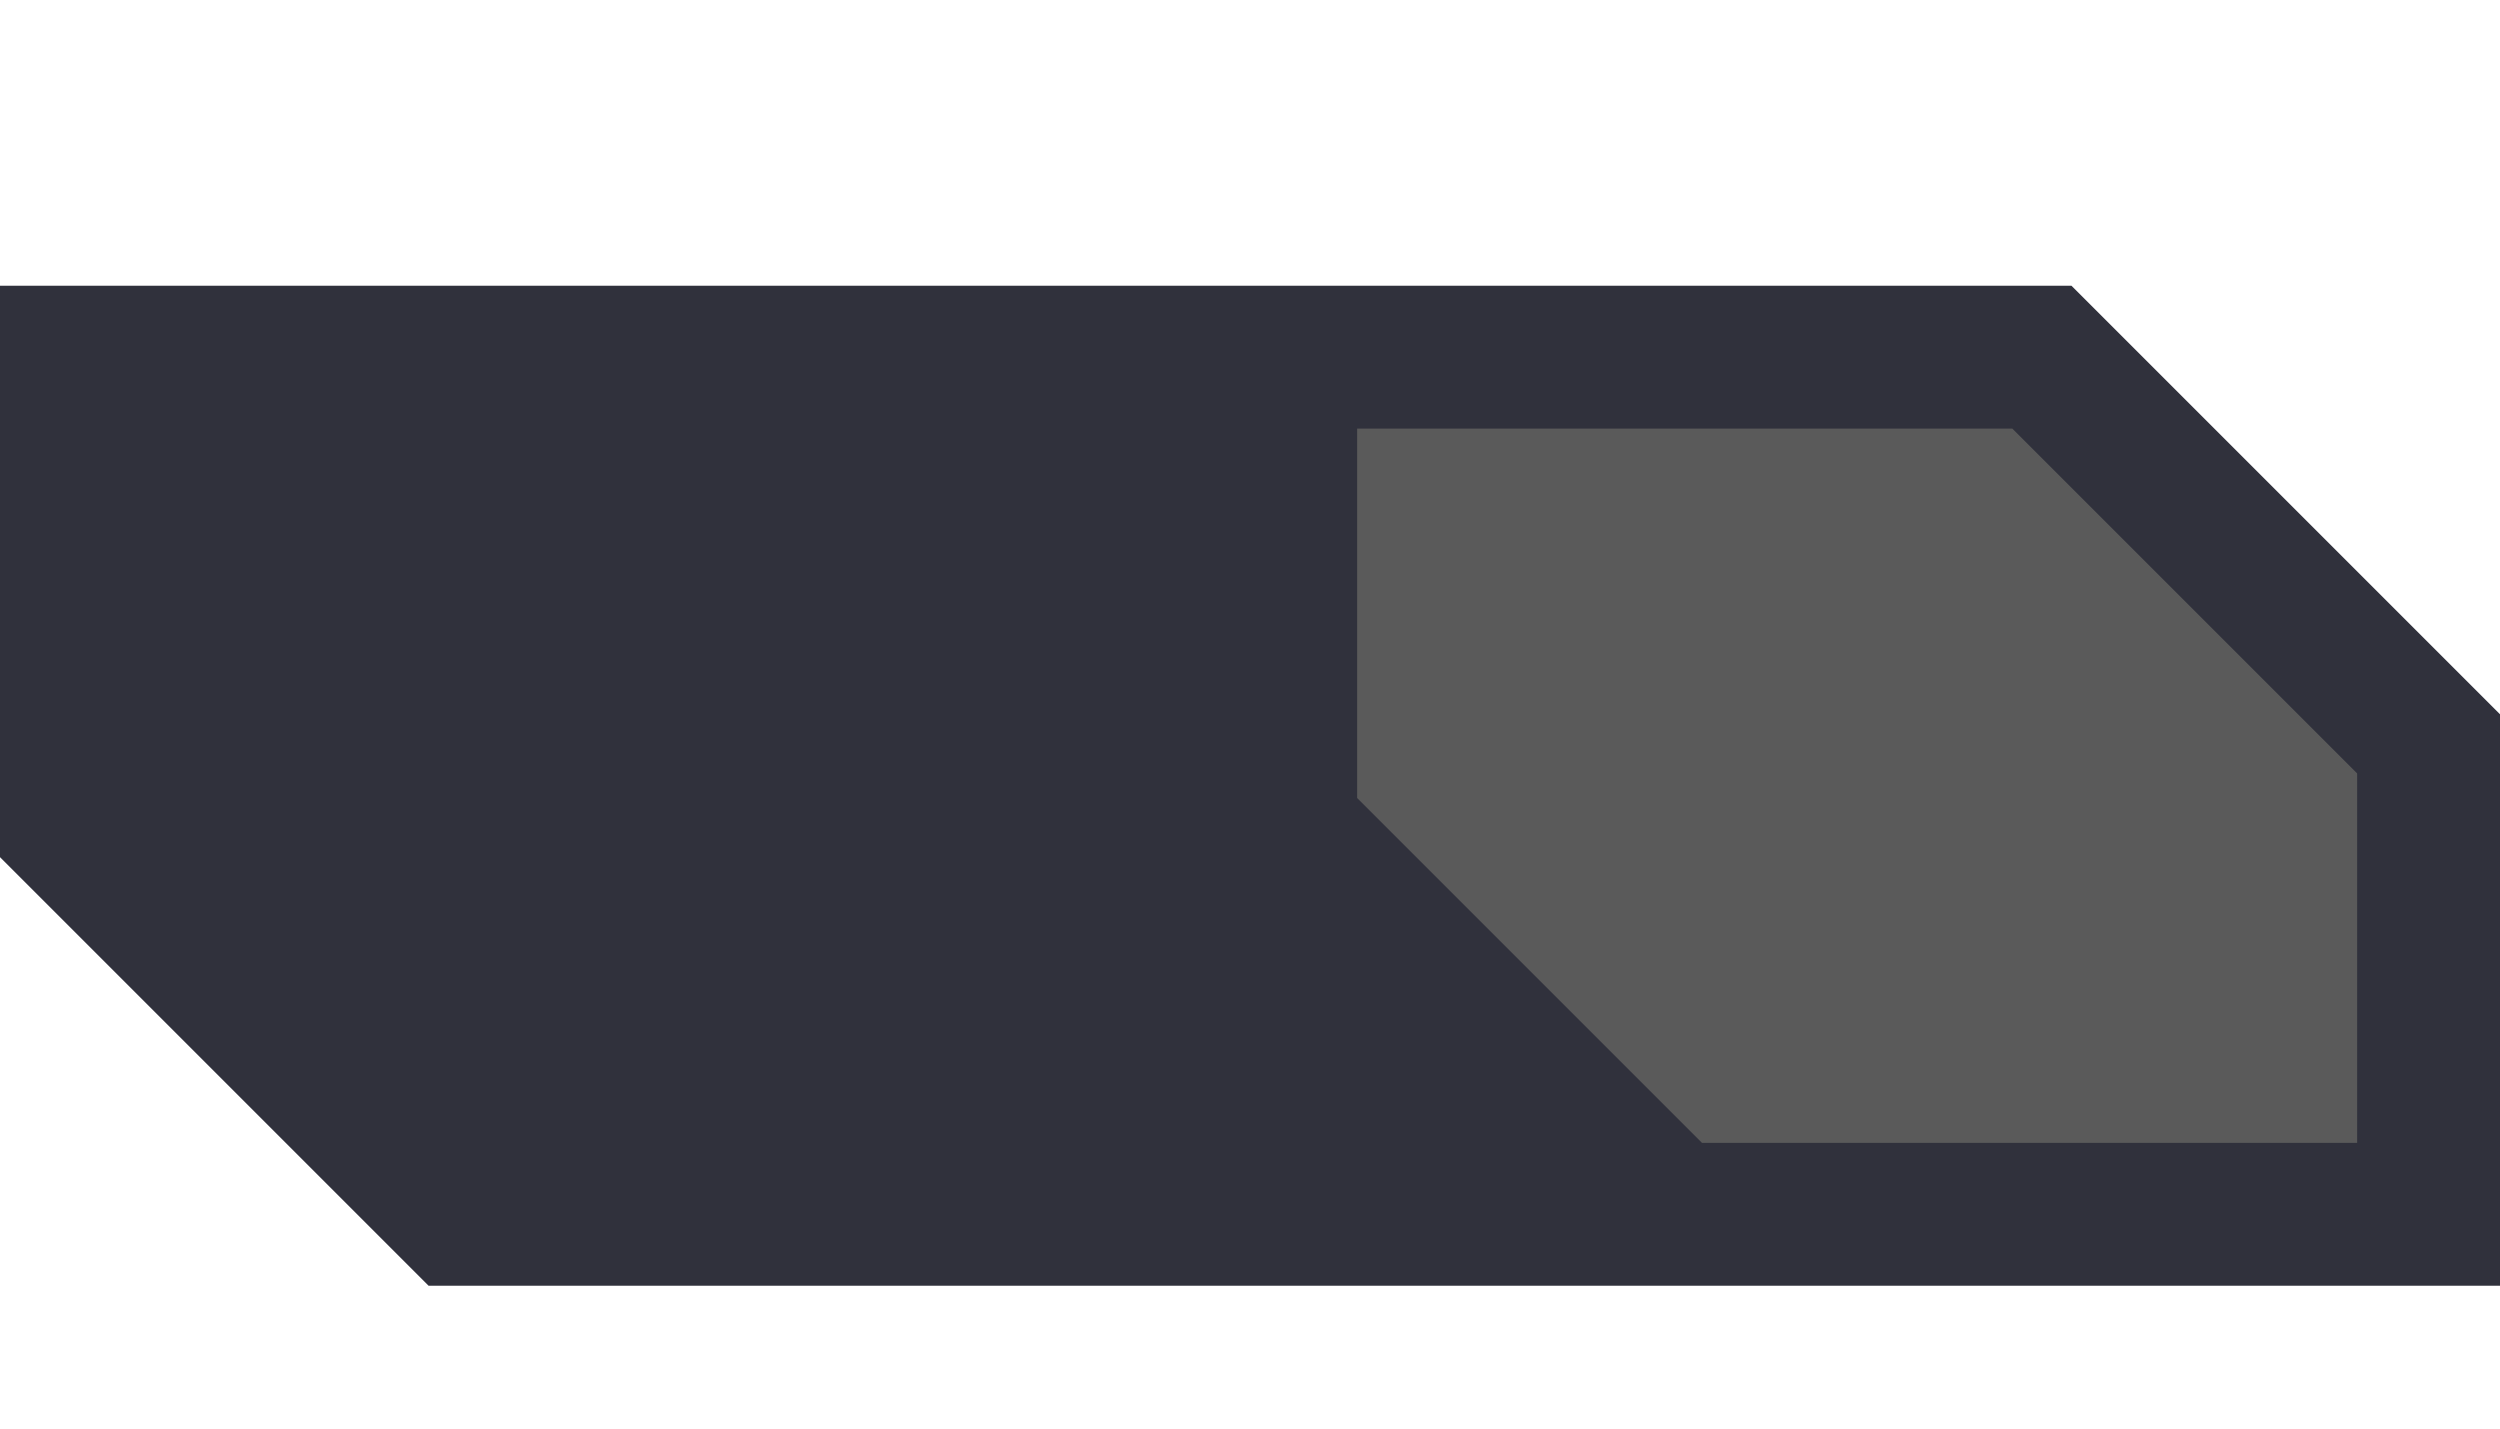 <?xml version="1.0" encoding="UTF-8" standalone="no"?>
<!-- Created with Inkscape (http://www.inkscape.org/) -->

<svg
   width="35"
   height="20"
   viewBox="0 0 35 20"
   version="1.1"
   id="svg1"
   sodipodi:docname="toggleswitch_disabled_on.svg"
   inkscape:version="1.4.2 (ebf0e940d0, 2025-05-08)"
   inkscape:export-filename="toggleswitch_disabled_on.svg.96dpi.png"
   inkscape:export-xdpi="96"
   inkscape:export-ydpi="96"
   xml:space="preserve"
   xmlns:inkscape="http://www.inkscape.org/namespaces/inkscape"
   xmlns:sodipodi="http://sodipodi.sourceforge.net/DTD/sodipodi-0.dtd"
   xmlns="http://www.w3.org/2000/svg"
   xmlns:svg="http://www.w3.org/2000/svg"><sodipodi:namedview
     id="namedview1"
     pagecolor="#7f7f7f"
     bordercolor="#000000"
     borderopacity="0.25"
     inkscape:showpageshadow="2"
     inkscape:pageopacity="0.0"
     inkscape:pagecheckerboard="0"
     inkscape:deskcolor="#d1d1d1"
     inkscape:document-units="px"
     showguides="true"
     inkscape:zoom="12.618721"
     inkscape:cx="18.187263"
     inkscape:cy="11.332369"
     inkscape:window-width="1600"
     inkscape:window-height="828"
     inkscape:window-x="0"
     inkscape:window-y="0"
     inkscape:window-maximized="1"
     inkscape:current-layer="layer1"
     showgrid="true"><inkscape:grid
       id="grid1"
       units="px"
       originx="0"
       originy="0"
       spacingx="1"
       spacingy="1"
       empcolor="#0099e5"
       empopacity="0.302"
       color="#0099e5"
       opacity="0.149"
       empspacing="5"
       enabled="true"
       visible="true" /></sodipodi:namedview><defs
     id="defs1" /><g
     inkscape:label="Layer 1"
     inkscape:groupmode="layer"
     id="layer1"><path
       style="baseline-shift:baseline;display:inline;overflow:visible;fill:#30313c;fill-opacity:1;stroke:#30313c;stroke-width:2;stroke-dasharray:none;stroke-opacity:1;enable-background:accumulate;stop-color:#000000"
       d="M 1,5 H 28.586 L 34,10.414 V 17 H 6.414 L 1,11.586 Z"
       id="rect1684-3-3-3-0"
       sodipodi:nodetypes="ccccccc" /><path
       style="baseline-shift:baseline;display:inline;overflow:visible;fill:#5a5a5a;fill-opacity:1;stroke:#5a5a5a;stroke-width:2;stroke-dasharray:none;stroke-opacity:1;enable-background:accumulate;stop-color:#000000"
       d="m 20,7 h 7.758 L 32,11.242 V 15 H 24.242 L 20,10.758 Z"
       id="path1"
       sodipodi:nodetypes="ccccccc" /></g></svg>
